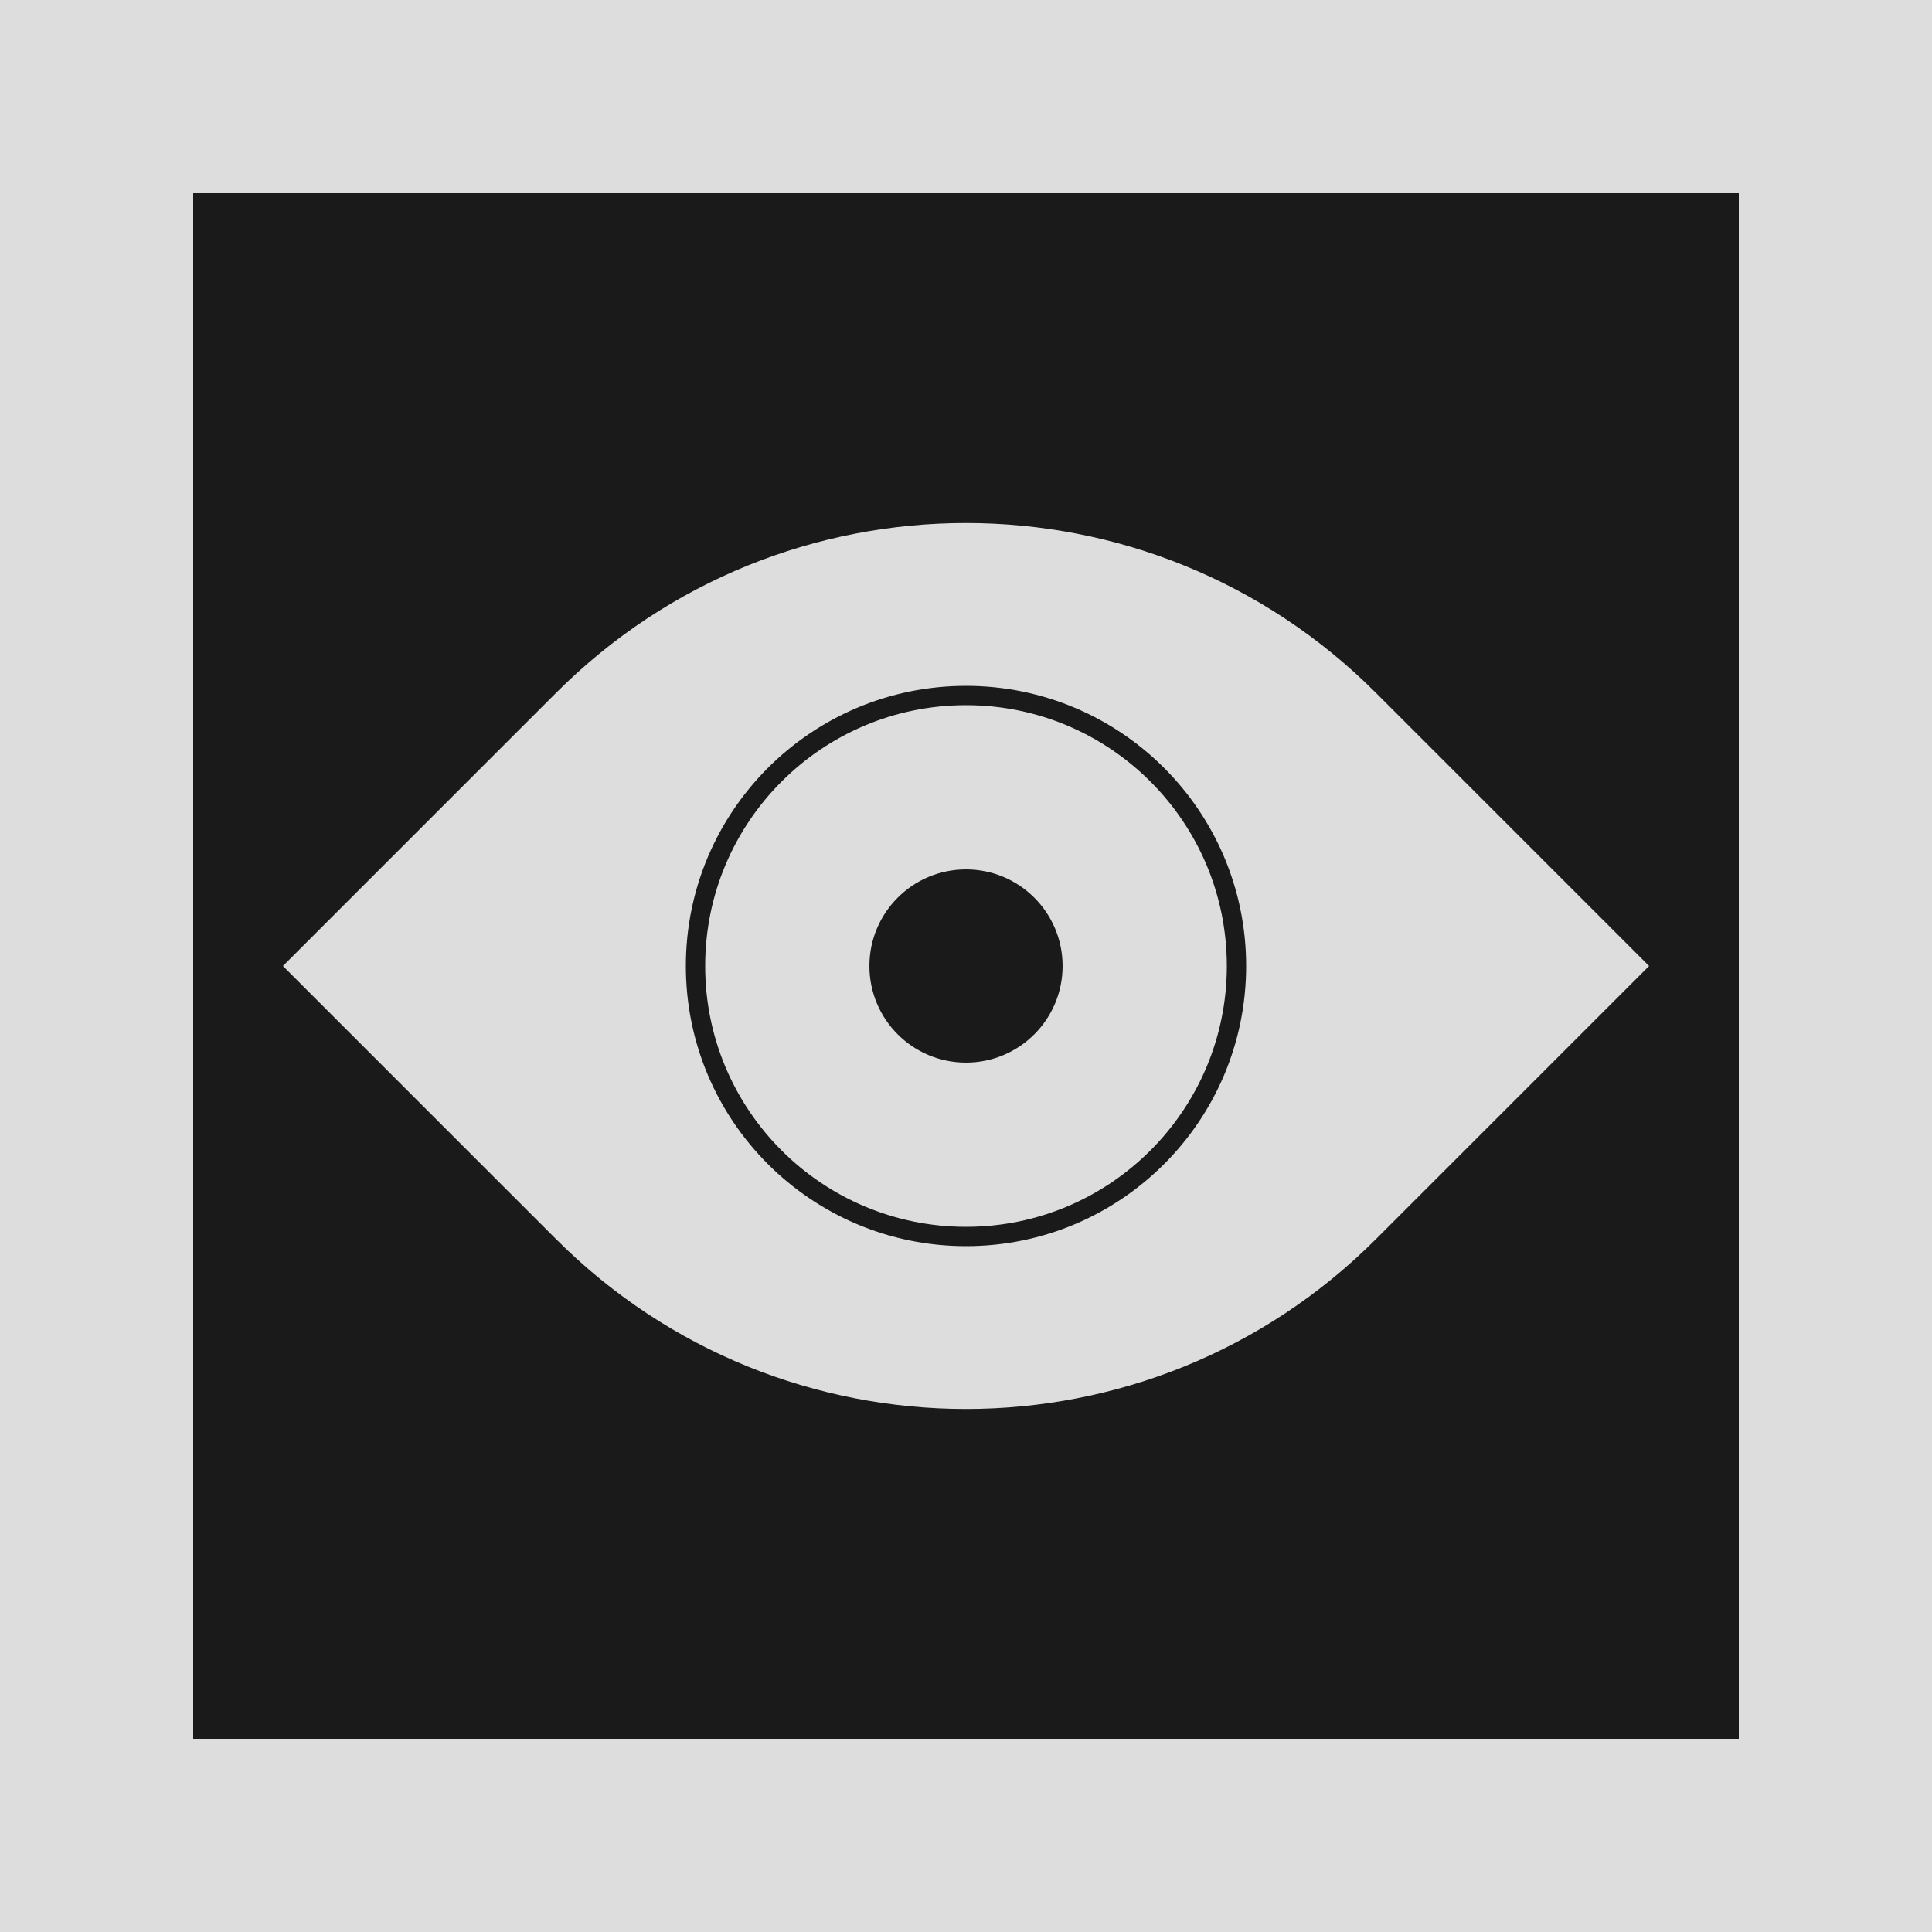 <svg width="200" height="200" viewBox="0 0 200 200" fill="none" xmlns="http://www.w3.org/2000/svg">
<rect width="200" height="200" fill="#DDDDDD"/>
<rect x="20" y="20" width="160" height="160" fill="#1A1A1A"/>
<path d="M29.29 100L57.574 71.716C81.005 48.284 118.995 48.284 142.427 71.716L170.711 100L142.427 128.284C118.995 151.716 81.005 151.716 57.574 128.284L29.29 100Z" fill="#DDDDDD"/>
<circle cx="100" cy="100" r="10" fill="#1A1A1A"/>
<circle cx="100" cy="100" r="28" stroke="#1A1A1A" stroke-width="2"/>
</svg>
